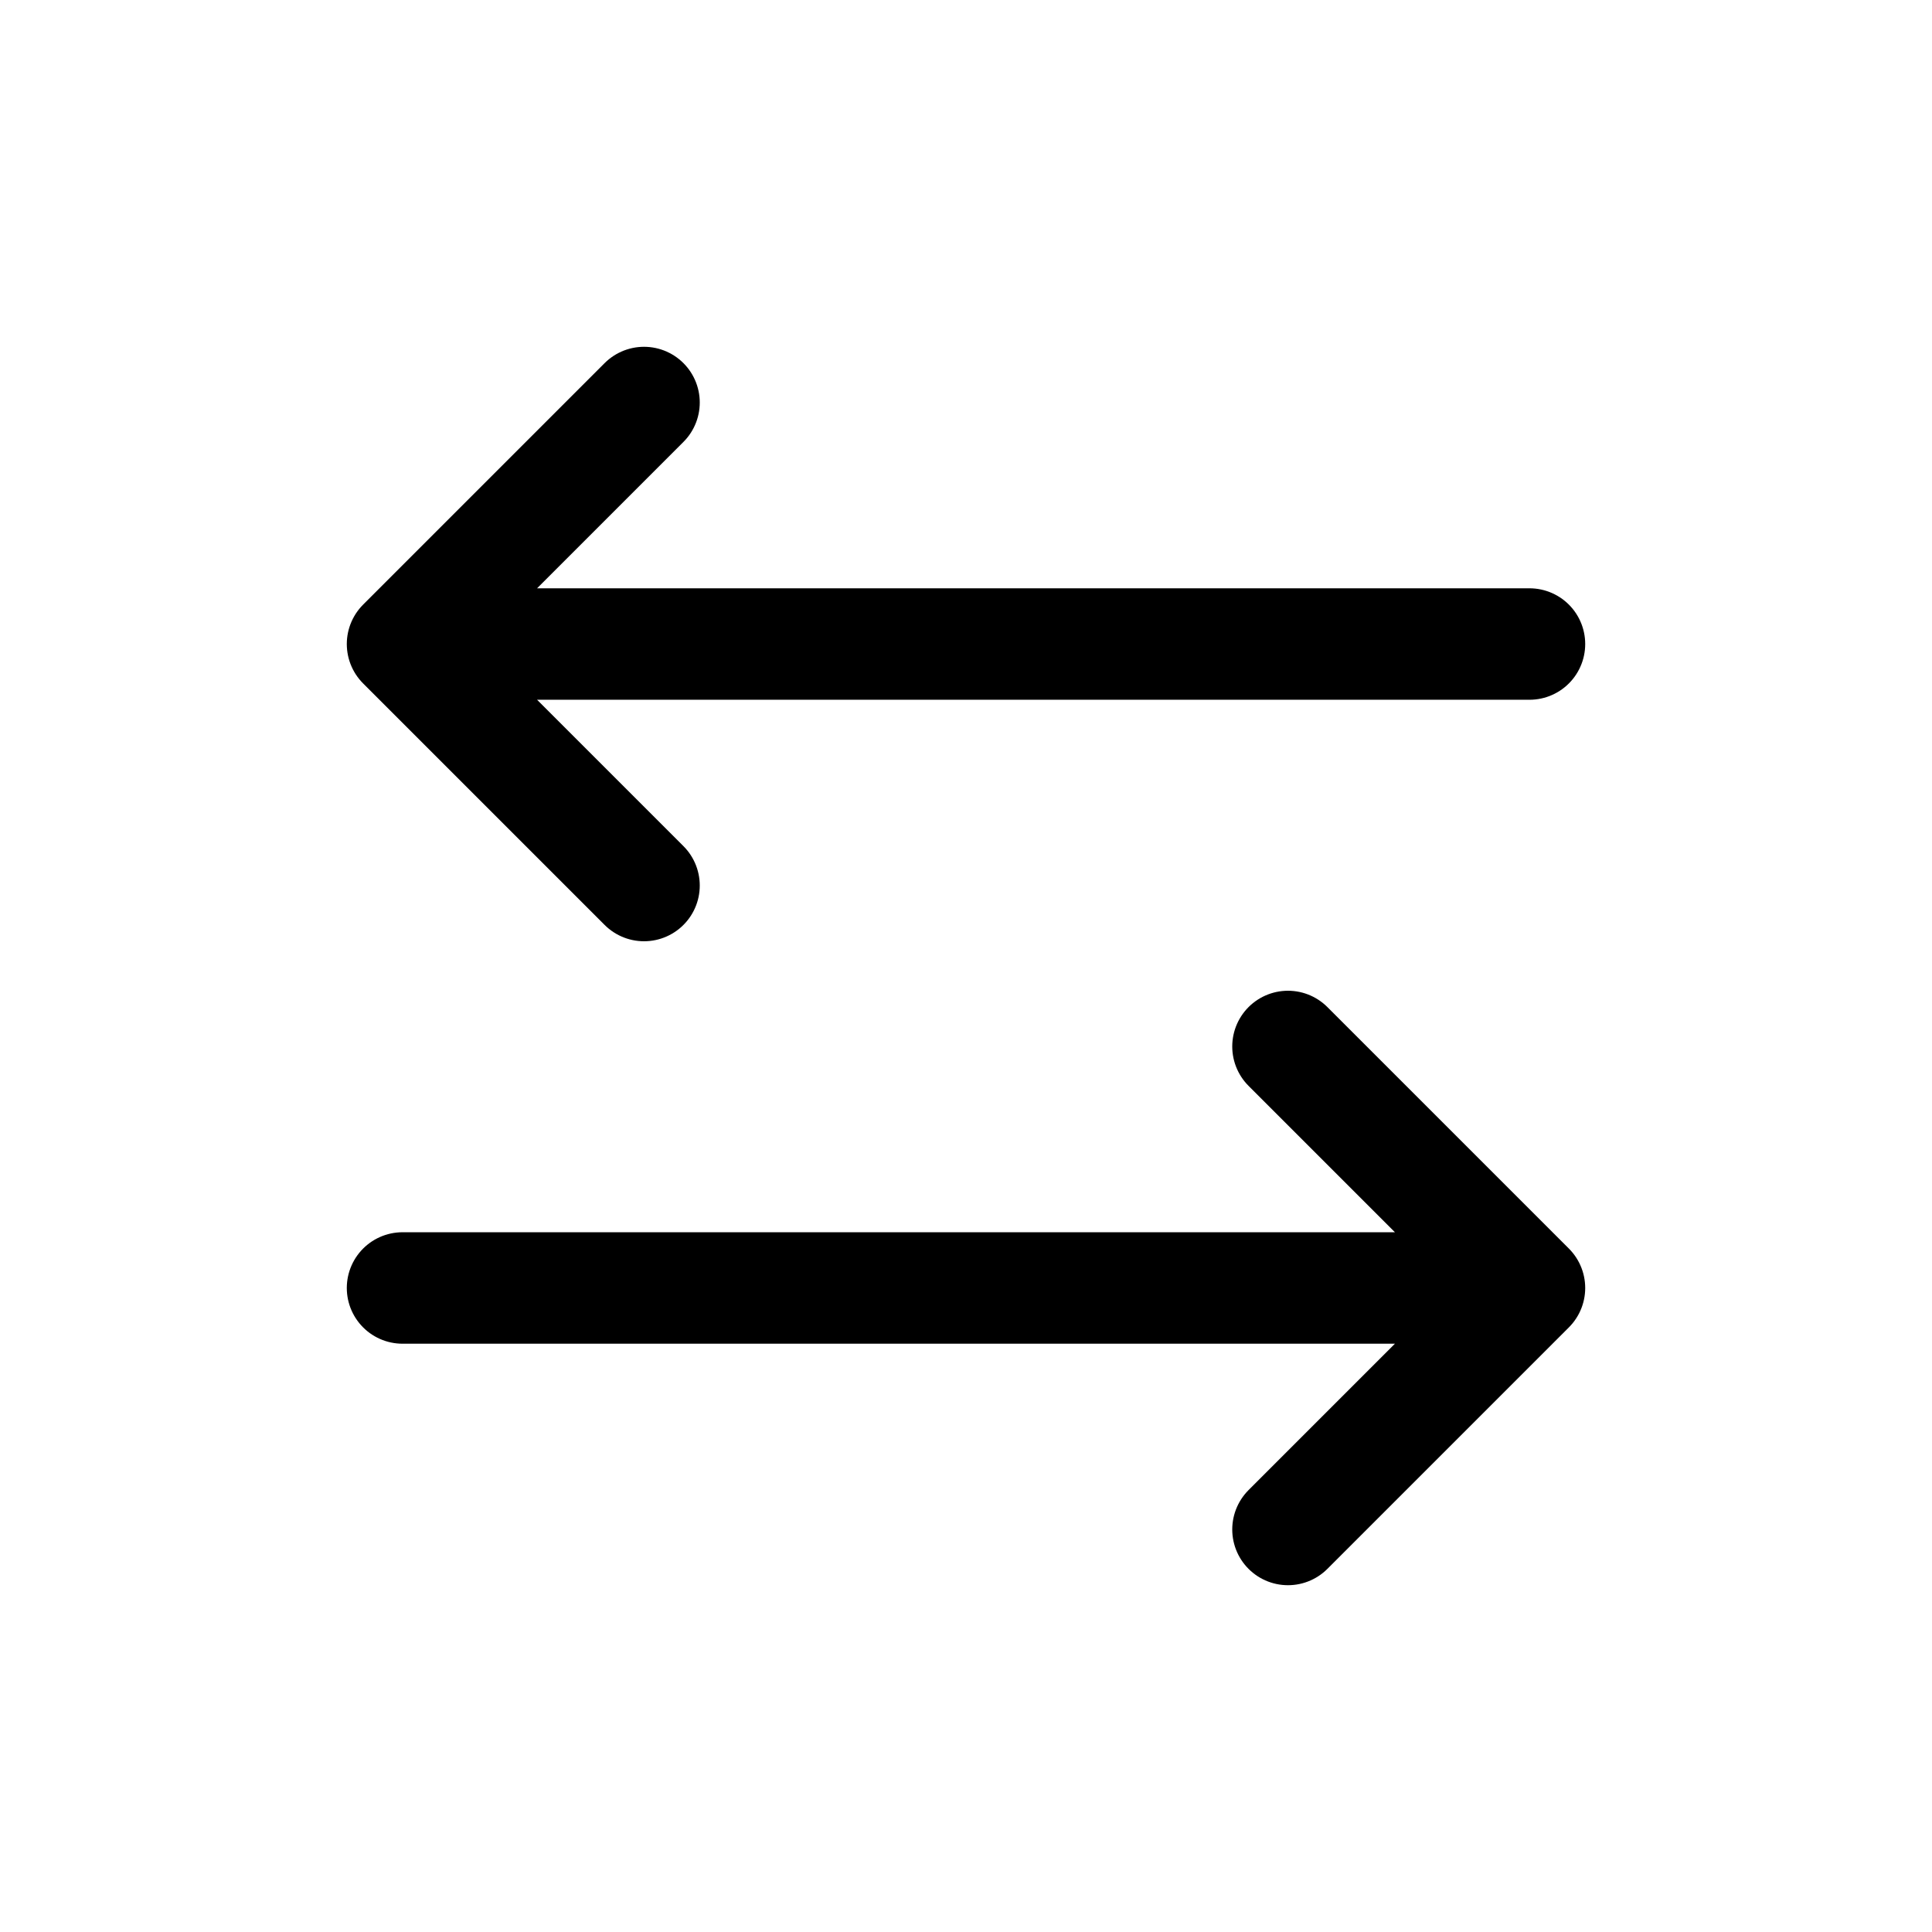 <svg width="26" height="26" viewBox="0 0 26 26" fill="none" xmlns="http://www.w3.org/2000/svg">
<path d="M17.333 14.083L20.583 17.333M20.583 17.333L17.333 20.583M20.583 17.333H5.417M8.667 11.917L5.417 8.667M5.417 8.667L8.667 5.417M5.417 8.667H20.583" stroke="black" stroke-width="1.5" stroke-linecap="round" stroke-linejoin="round"/>
</svg>

